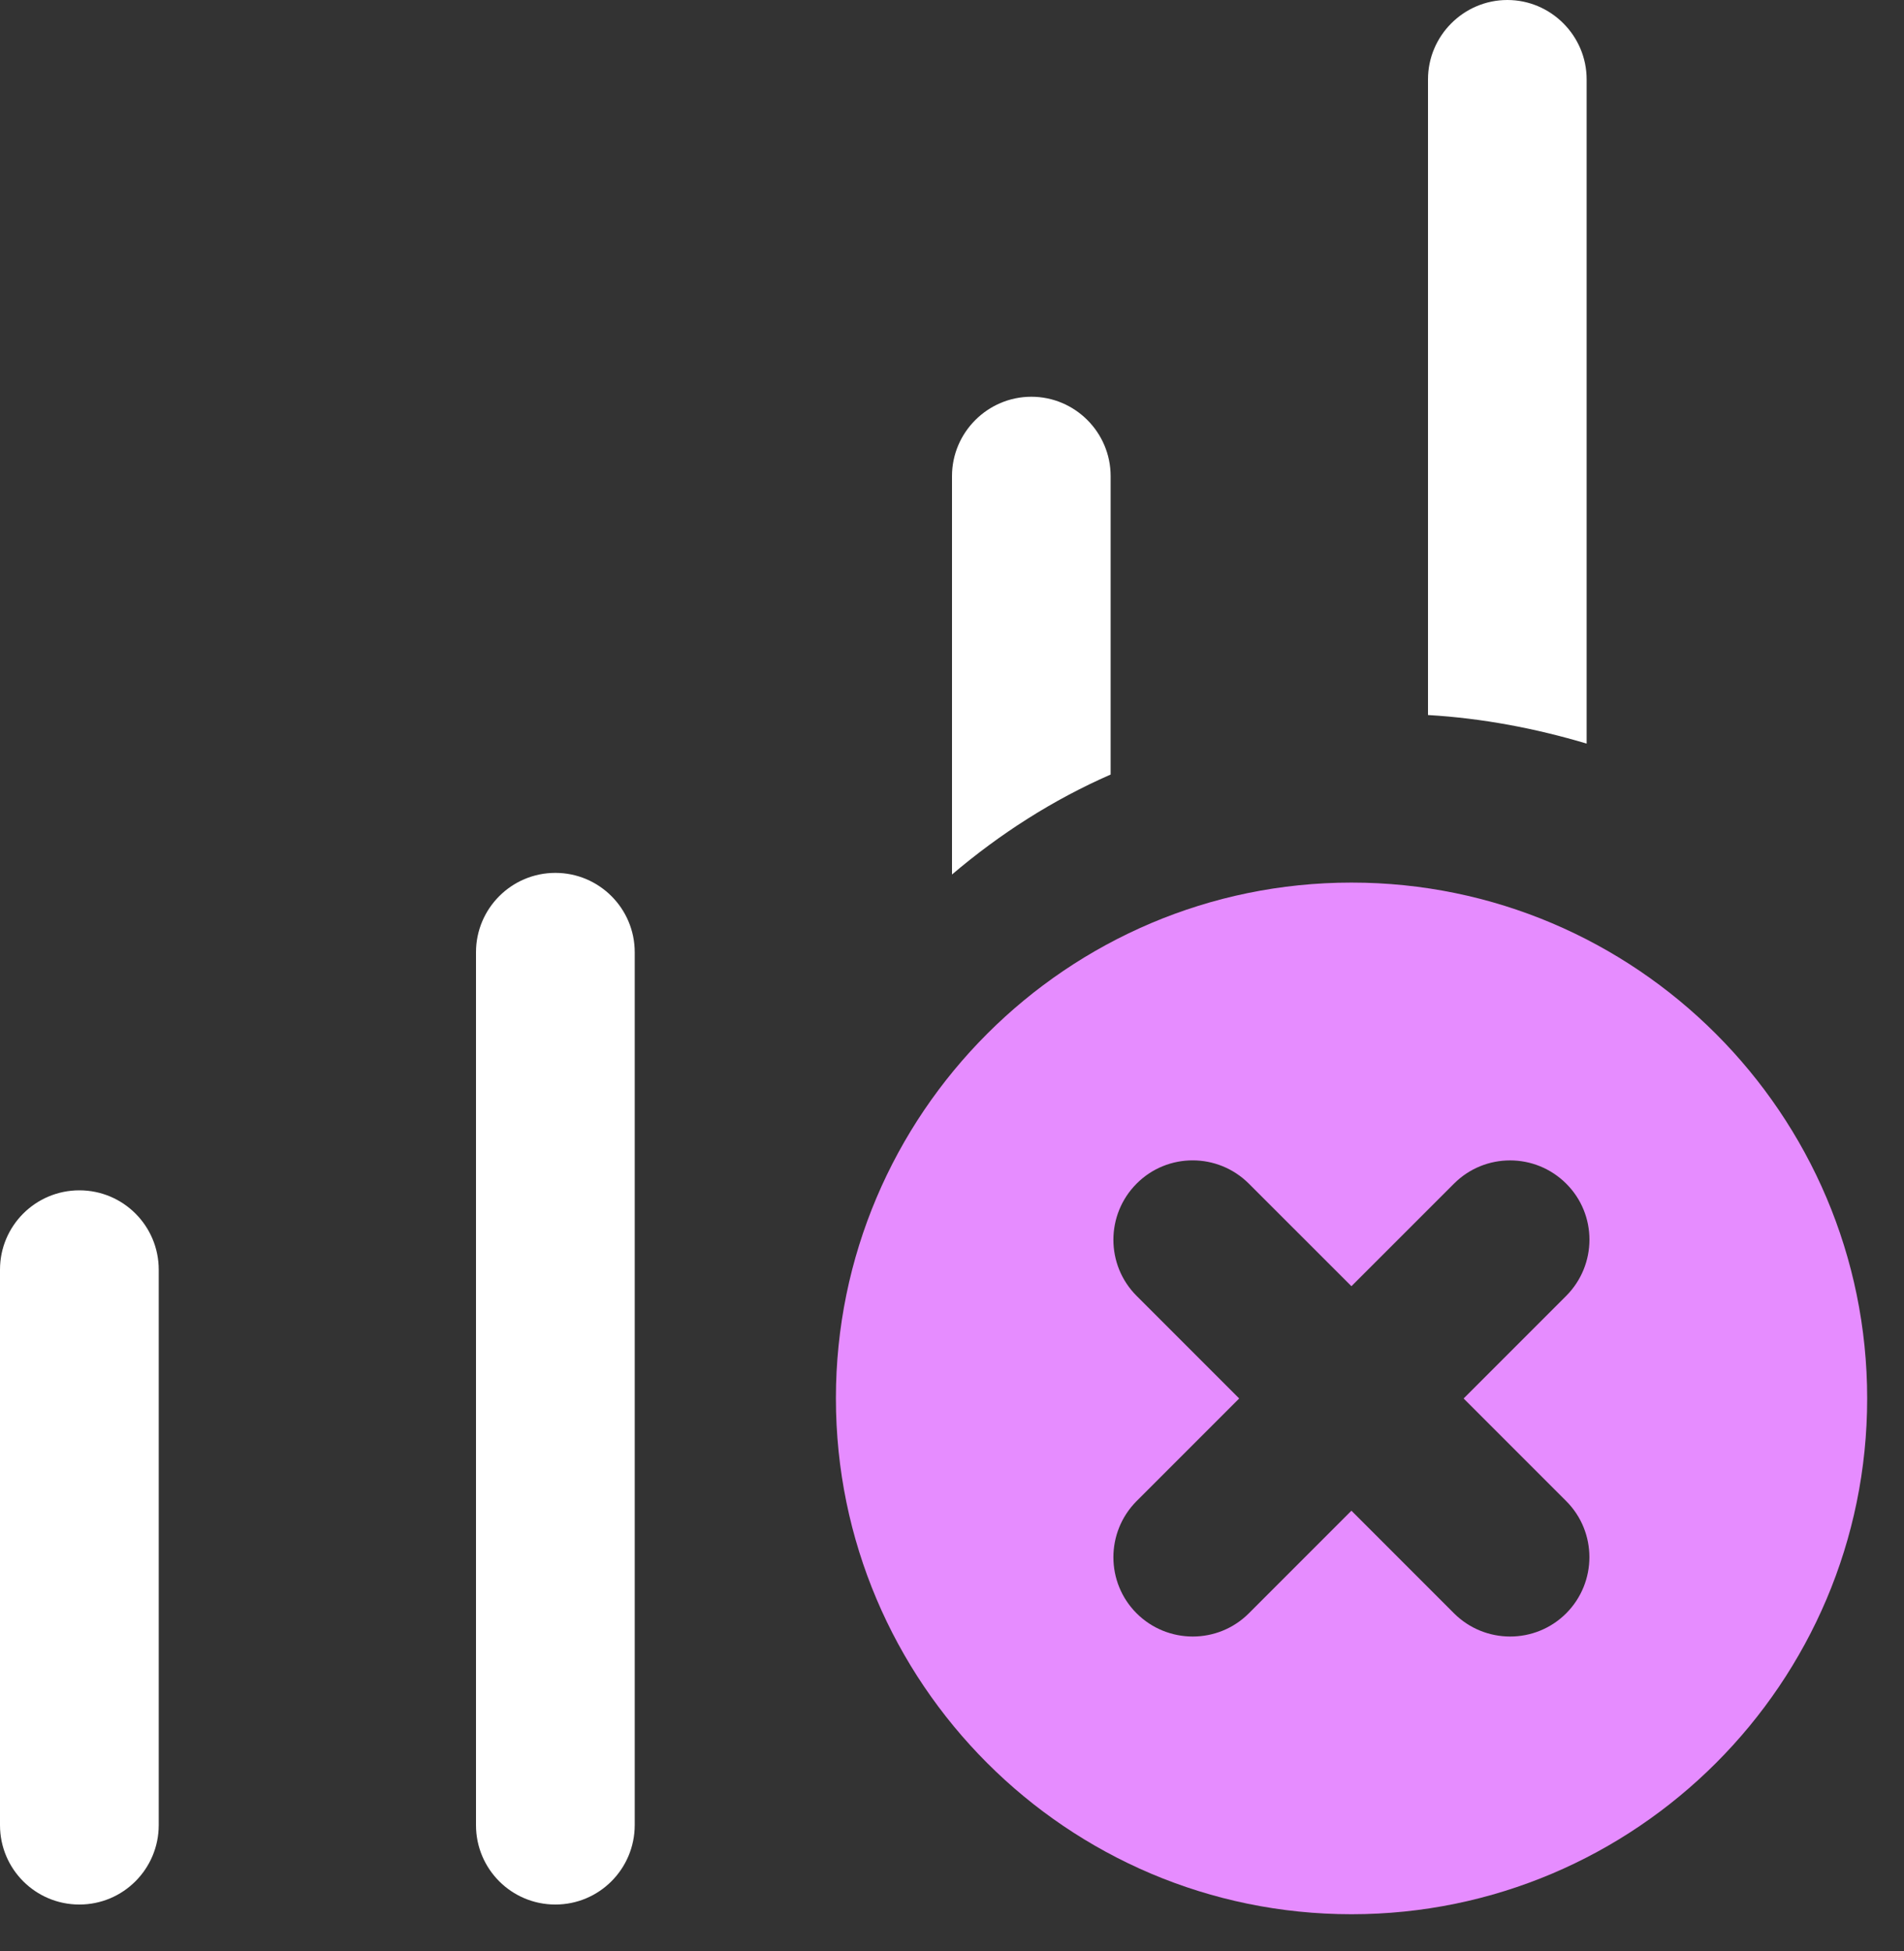 <svg width="41" height="42" viewBox="0 0 41 42" fill="none" xmlns="http://www.w3.org/2000/svg">
<rect x="0" y="0" width="41" height="42" fill="#333333" stroke="none"/>
<path d="M29.103 19C22.982 19 18 23.982 18 30.103C18 36.225 22.979 41.209 29.103 41.209C35.228 41.209 40.207 36.228 40.207 30.106C40.207 23.984 35.225 19 29.103 19V19ZM33.726 32.315C34.392 32.981 34.392 34.062 33.726 34.731C33.06 35.397 31.978 35.397 31.31 34.731L29.101 32.522L26.892 34.731C26.226 35.397 25.144 35.397 24.475 34.731C23.809 34.065 23.809 32.984 24.475 32.315L26.684 30.106L24.475 27.897C23.809 27.231 23.809 26.149 24.475 25.481C25.142 24.812 26.223 24.814 26.892 25.481L29.101 27.689L31.31 25.481C31.976 24.814 33.057 24.814 33.726 25.481C34.395 26.147 34.392 27.228 33.726 27.897L31.517 30.106L33.726 32.315Z" fill="#E68CFF"/>
<path d="M1.709 41C0.764 41 0 40.236 0 39.291V27.332C0 26.391 0.764 25.625 1.709 25.625C2.655 25.625 3.418 26.391 3.418 27.334V39.293C3.416 40.236 2.652 41 1.709 41V41Z" fill="white"/>
<path d="M11.959 41C11.014 41 10.25 40.236 10.25 39.291V20.5C10.25 19.557 11.016 18.791 11.959 18.791C12.902 18.791 13.668 19.557 13.668 20.5V39.291C13.666 40.236 12.902 41 11.959 41Z" fill="white"/>
<path d="M23.916 10.25V16.674C22.668 17.22 21.525 17.955 20.5 18.826V10.25C20.5 9.309 21.269 8.541 22.209 8.541C23.15 8.541 23.916 9.309 23.916 10.25Z" fill="white"/>
<path d="M34.166 1.709V16.008C33.072 15.682 31.929 15.462 30.75 15.393V1.709C30.75 0.769 31.519 0 32.459 0C33.397 0 34.166 0.769 34.166 1.709V1.709Z" fill="white"/>
</svg>
